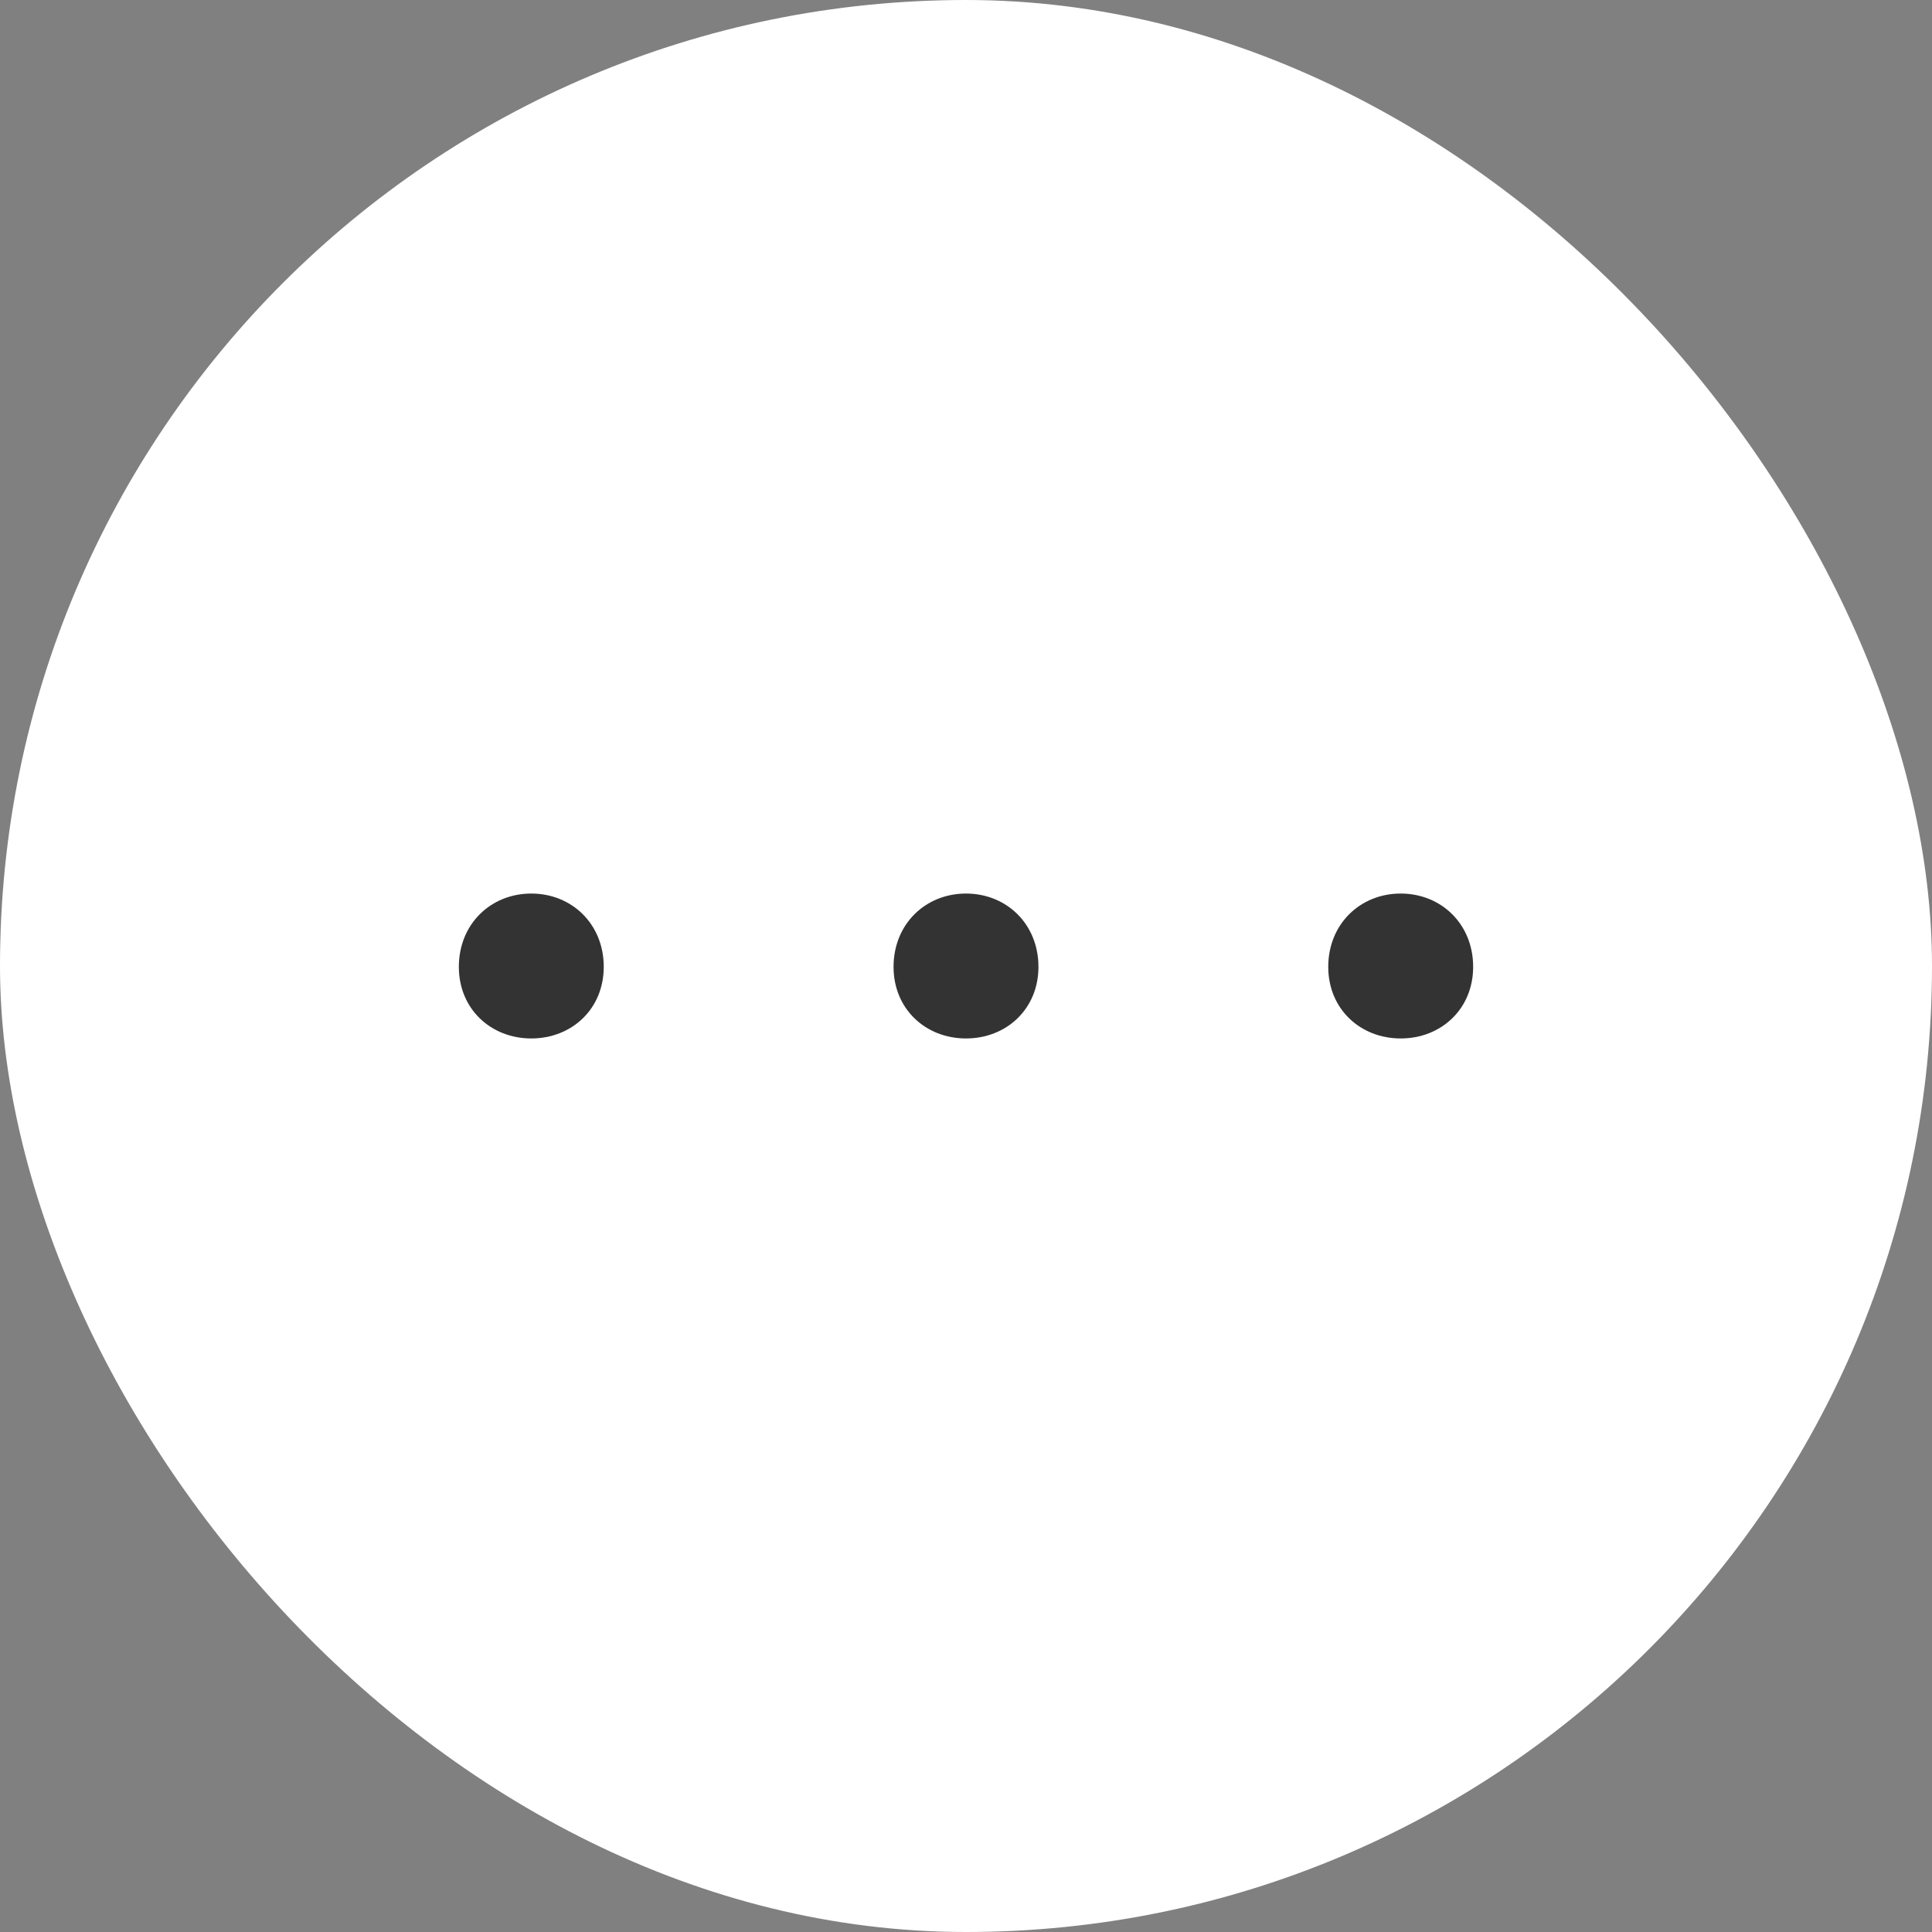 <svg width="40" height="40" viewBox="0 0 40 40" fill="none" xmlns="http://www.w3.org/2000/svg">
<rect x="0" y="0" width="40" height="40" fill="#808080" stroke="none"/>
<rect width="40" height="40" rx="20" fill="white"/>
<path d="M11 21.5C10.162 21.5 9.5 20.889 9.5 20.018C9.5 19.13 10.162 18.5 11 18.5C11.838 18.5 12.5 19.13 12.5 20.018C12.5 20.889 11.838 21.5 11 21.5Z" fill="#333333"/>
<path d="M20 21.5C19.162 21.5 18.5 20.889 18.5 20.018C18.5 19.13 19.162 18.5 20 18.5C20.838 18.5 21.5 19.13 21.5 20.018C21.5 20.889 20.838 21.5 20 21.5Z" fill="#333333"/>
<path d="M29 21.5C28.162 21.5 27.5 20.889 27.5 20.018C27.5 19.13 28.162 18.5 29 18.5C29.838 18.5 30.5 19.13 30.5 20.018C30.5 20.889 29.838 21.5 29 21.5Z" fill="#333333"/>
</svg>
